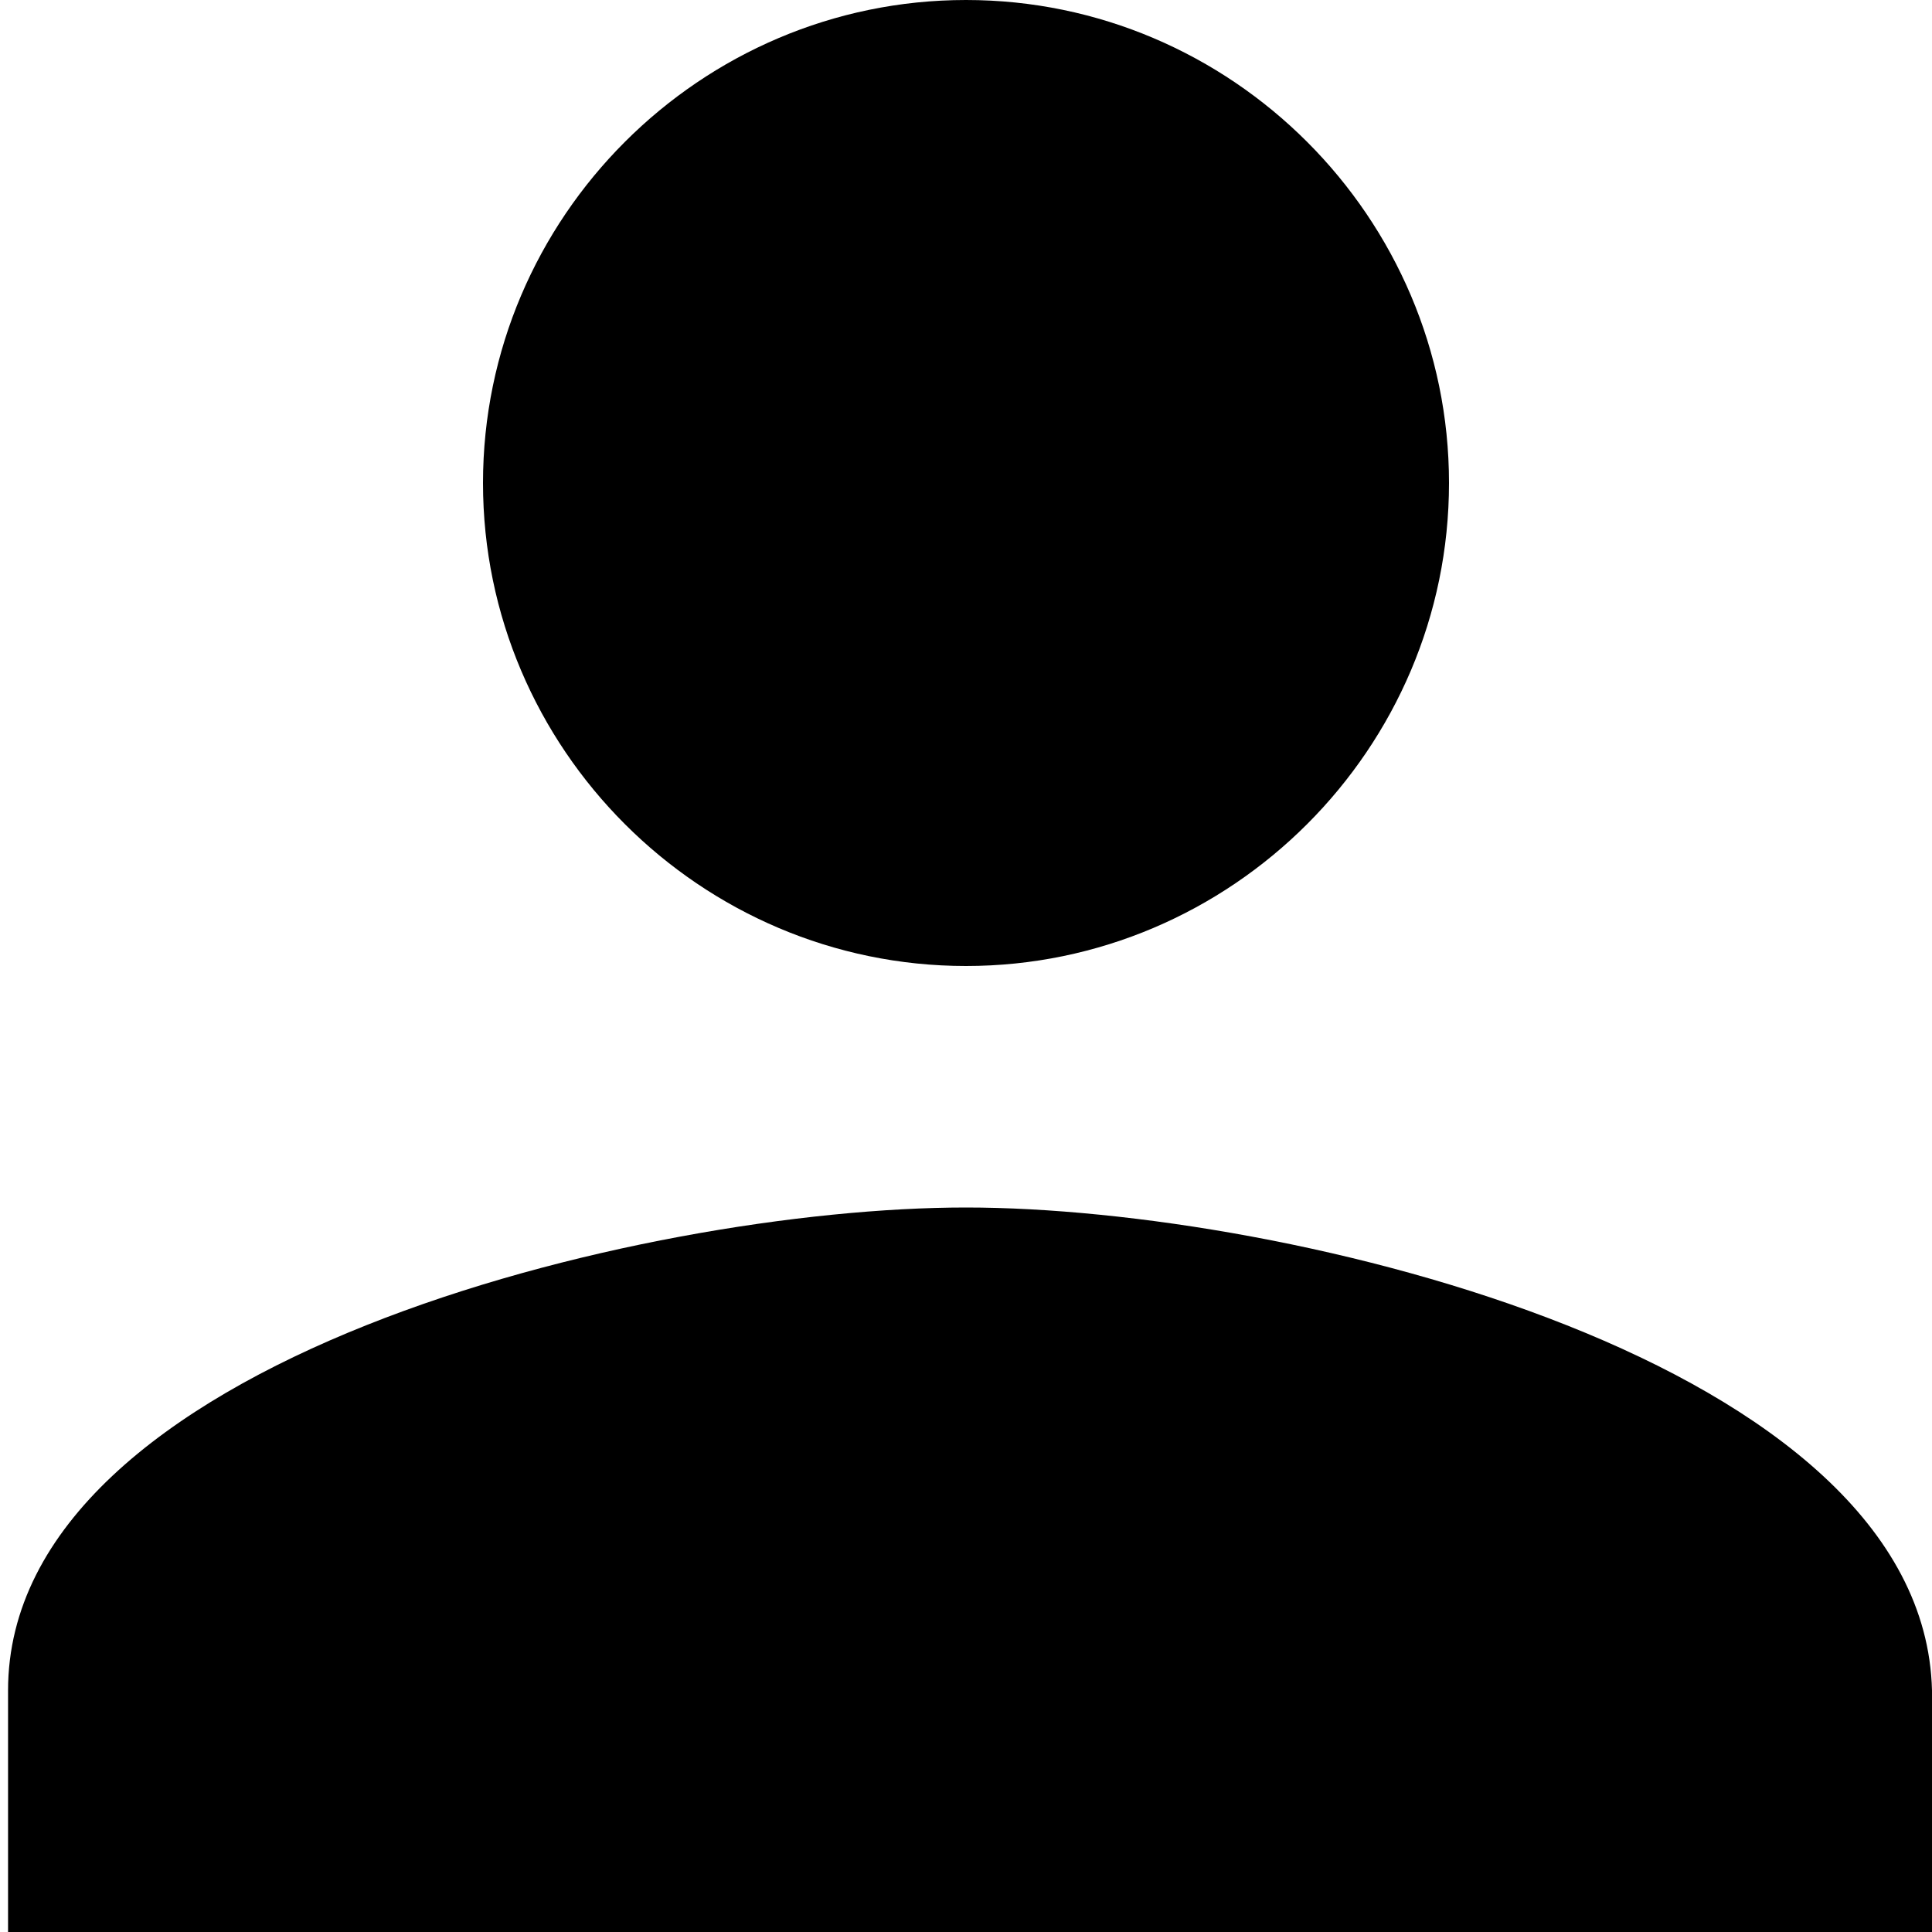 <?xml version="1.0" encoding="utf-8"?>
<!-- Generator: Adobe Illustrator 19.1.0, SVG Export Plug-In . SVG Version: 6.00 Build 0)  -->
<svg version="1.1" id="Layer_1" xmlns="http://www.w3.org/2000/svg" xmlns:xlink="http://www.w3.org/1999/xlink" x="0px" y="0px"
	 viewBox="-8 -4 24 24" style="enable-background:new -8 -4 24 24;" xml:space="preserve">
<style type="text/css">
	.st0{fill:none;}
</style>
<path d="M4,8c3.3,0,6-2.7,6-6s-2.7-6-6-6s-6,2.7-6,6S0.7,8,4,8z M4,11c-4,0-11.9,1.9-11.9,6v3h23.9v-3C15.9,12.9,8,11,4,11z"/>
</svg>
